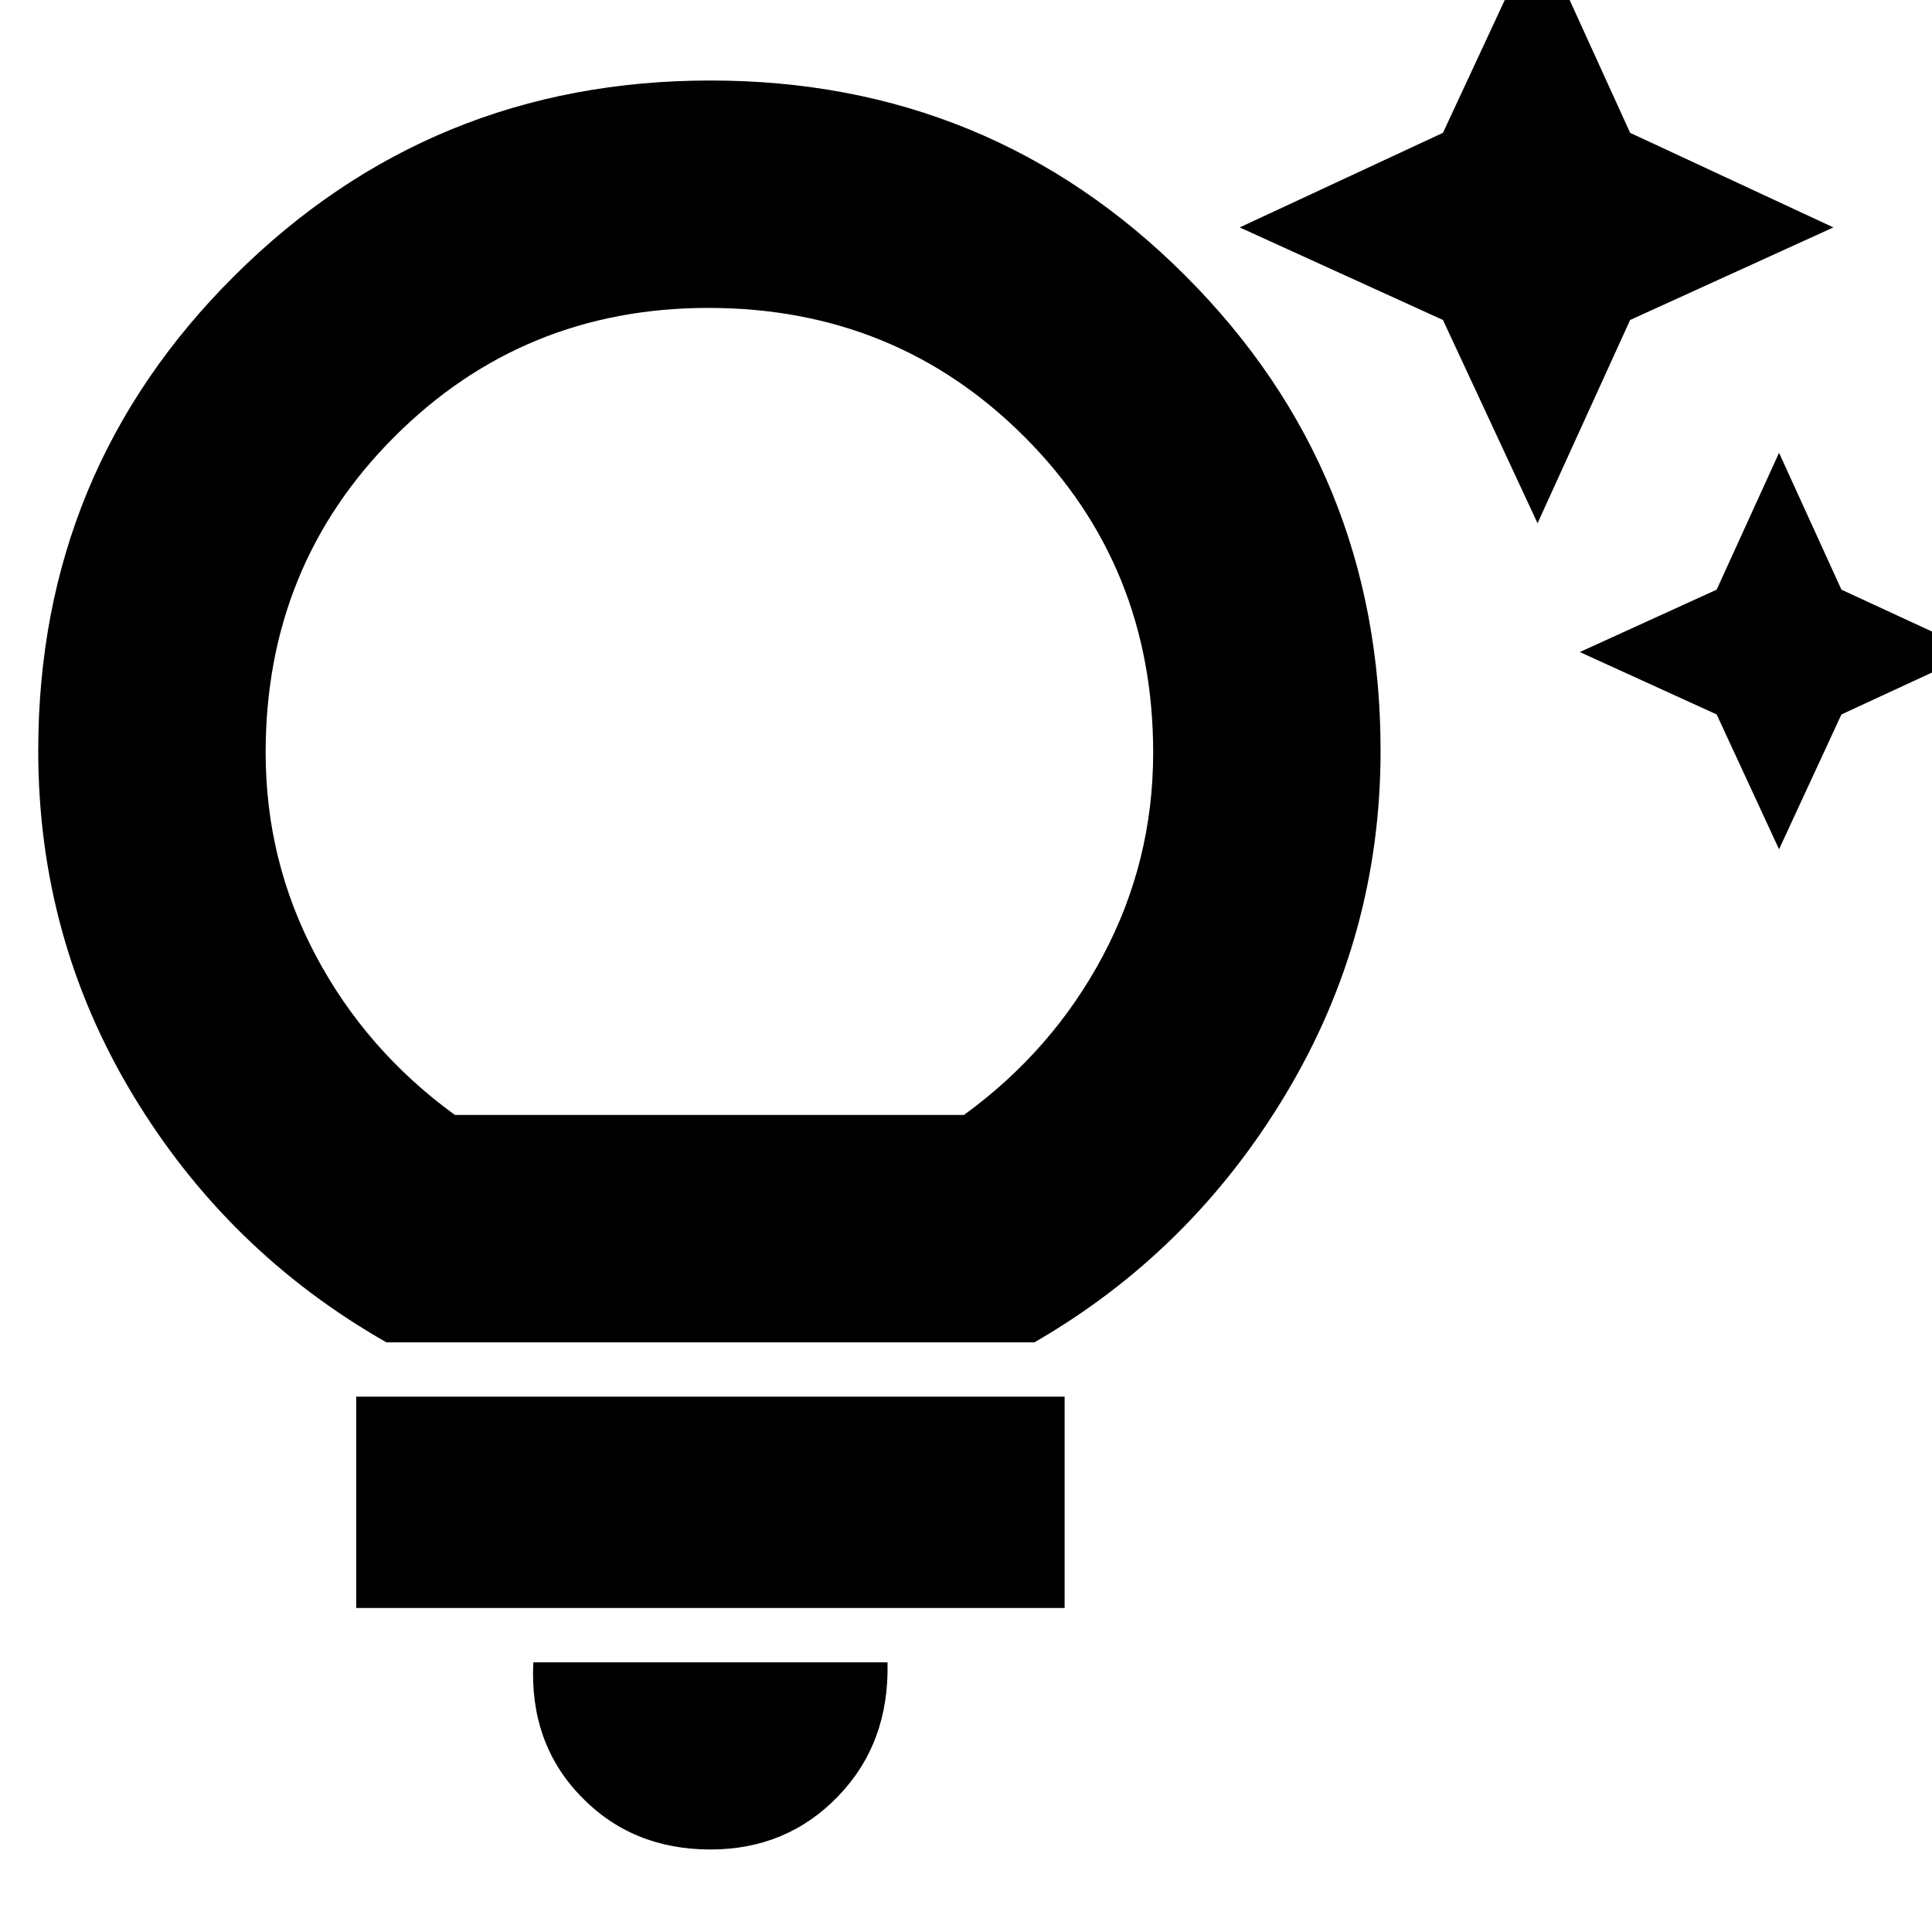 <svg xmlns="http://www.w3.org/2000/svg" height="24" width="24"><path d="M22.1 10.55 21.325 8.875 19.625 8.1 21.325 7.325 22.1 5.625 22.875 7.325 24.55 8.1 22.875 8.875ZM19.1 6.5 17.925 3.975 15.4 2.825 17.925 1.65 19.1 -0.875 20.25 1.65 22.775 2.825 20.25 3.975ZM8.825 22.975Q7.85 22.975 7.213 22.312Q6.575 21.65 6.625 20.65H11.025Q11.05 21.65 10.413 22.312Q9.775 22.975 8.825 22.975ZM4.425 19.975V17.35H13.225V19.975ZM4.8 16.675Q2.825 15.55 1.65 13.6Q0.475 11.65 0.475 9.325Q0.475 5.85 2.913 3.425Q5.35 1 8.825 1Q12.3 1 14.725 3.425Q17.15 5.85 17.15 9.325Q17.15 11.625 15.975 13.587Q14.8 15.55 12.85 16.675ZM5.65 13.85H11.975Q13.075 13.05 13.7 11.875Q14.325 10.7 14.325 9.35Q14.325 7.025 12.725 5.425Q11.125 3.825 8.8 3.825Q6.5 3.825 4.9 5.425Q3.3 7.025 3.3 9.35Q3.3 10.7 3.925 11.875Q4.55 13.05 5.65 13.85ZM8.825 13.85Q8.825 13.85 8.825 13.85Q8.825 13.85 8.825 13.85Q8.825 13.85 8.825 13.85Q8.825 13.85 8.825 13.85Q8.825 13.85 8.825 13.85Q8.825 13.85 8.825 13.85Q8.825 13.85 8.825 13.85Q8.825 13.85 8.825 13.85Z"/></svg>